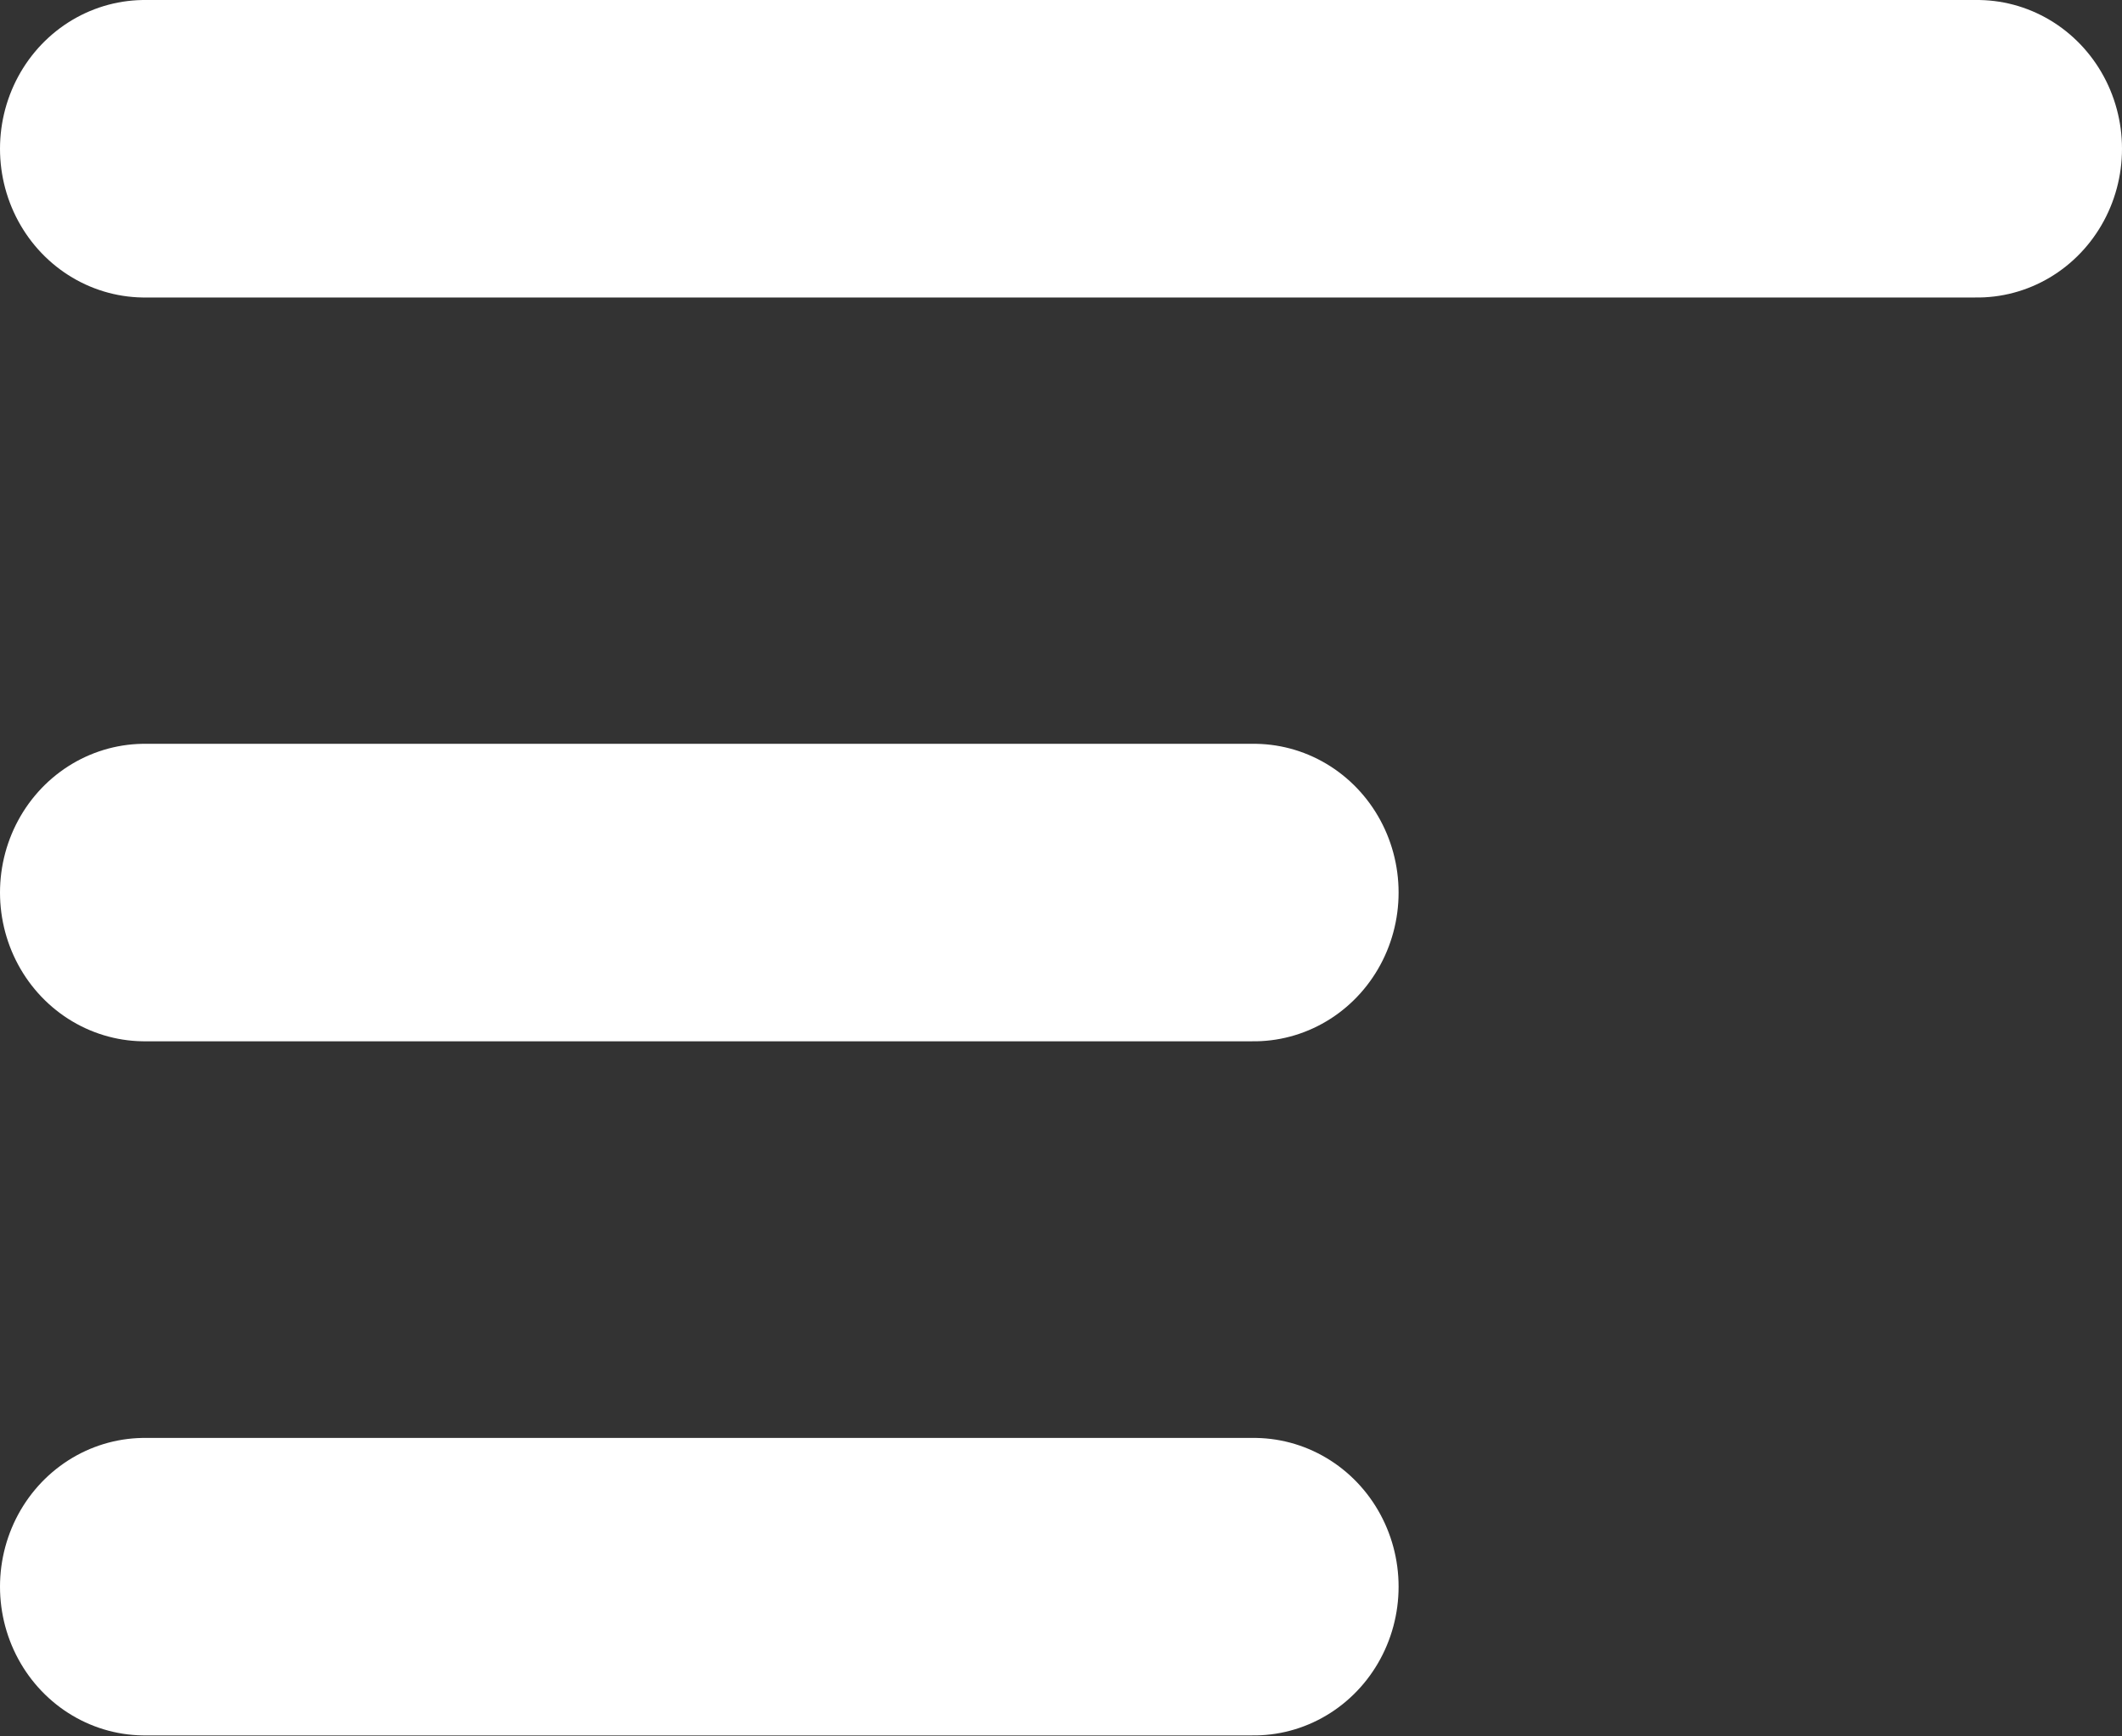 <?xml version="1.0" encoding="UTF-8"?>
<svg xmlns="http://www.w3.org/2000/svg" xmlns:xlink="http://www.w3.org/1999/xlink" width="22pt" height="18pt" viewBox="0 0 22 18" version="1.1">
<rect x="0" y="0" width="22" height="18" fill="#333333" stroke="none"/>
<g id="surface1">
<path style="fill:none;stroke-width:6;stroke-linecap:round;stroke-linejoin:round;stroke:rgb(100%,100%,100%);stroke-opacity:1;stroke-miterlimit:4;" d="M 3 3 L 41 3 " transform="matrix(0.5,0,0,0.514,0,0)"/>
<path style="fill:none;stroke-width:6;stroke-linecap:round;stroke-linejoin:round;stroke:rgb(100%,100%,100%);stroke-opacity:1;stroke-miterlimit:4;" d="M 3 18.001 L 26 18.001 " transform="matrix(0.5,0,0,0.514,0,0)"/>
<path style="fill:none;stroke-width:6;stroke-linecap:round;stroke-linejoin:round;stroke:rgb(100%,100%,100%);stroke-opacity:1;stroke-miterlimit:4;" d="M 3 32 L 26 32 " transform="matrix(0.5,0,0,0.514,0,0)"/>
</g>
</svg>
